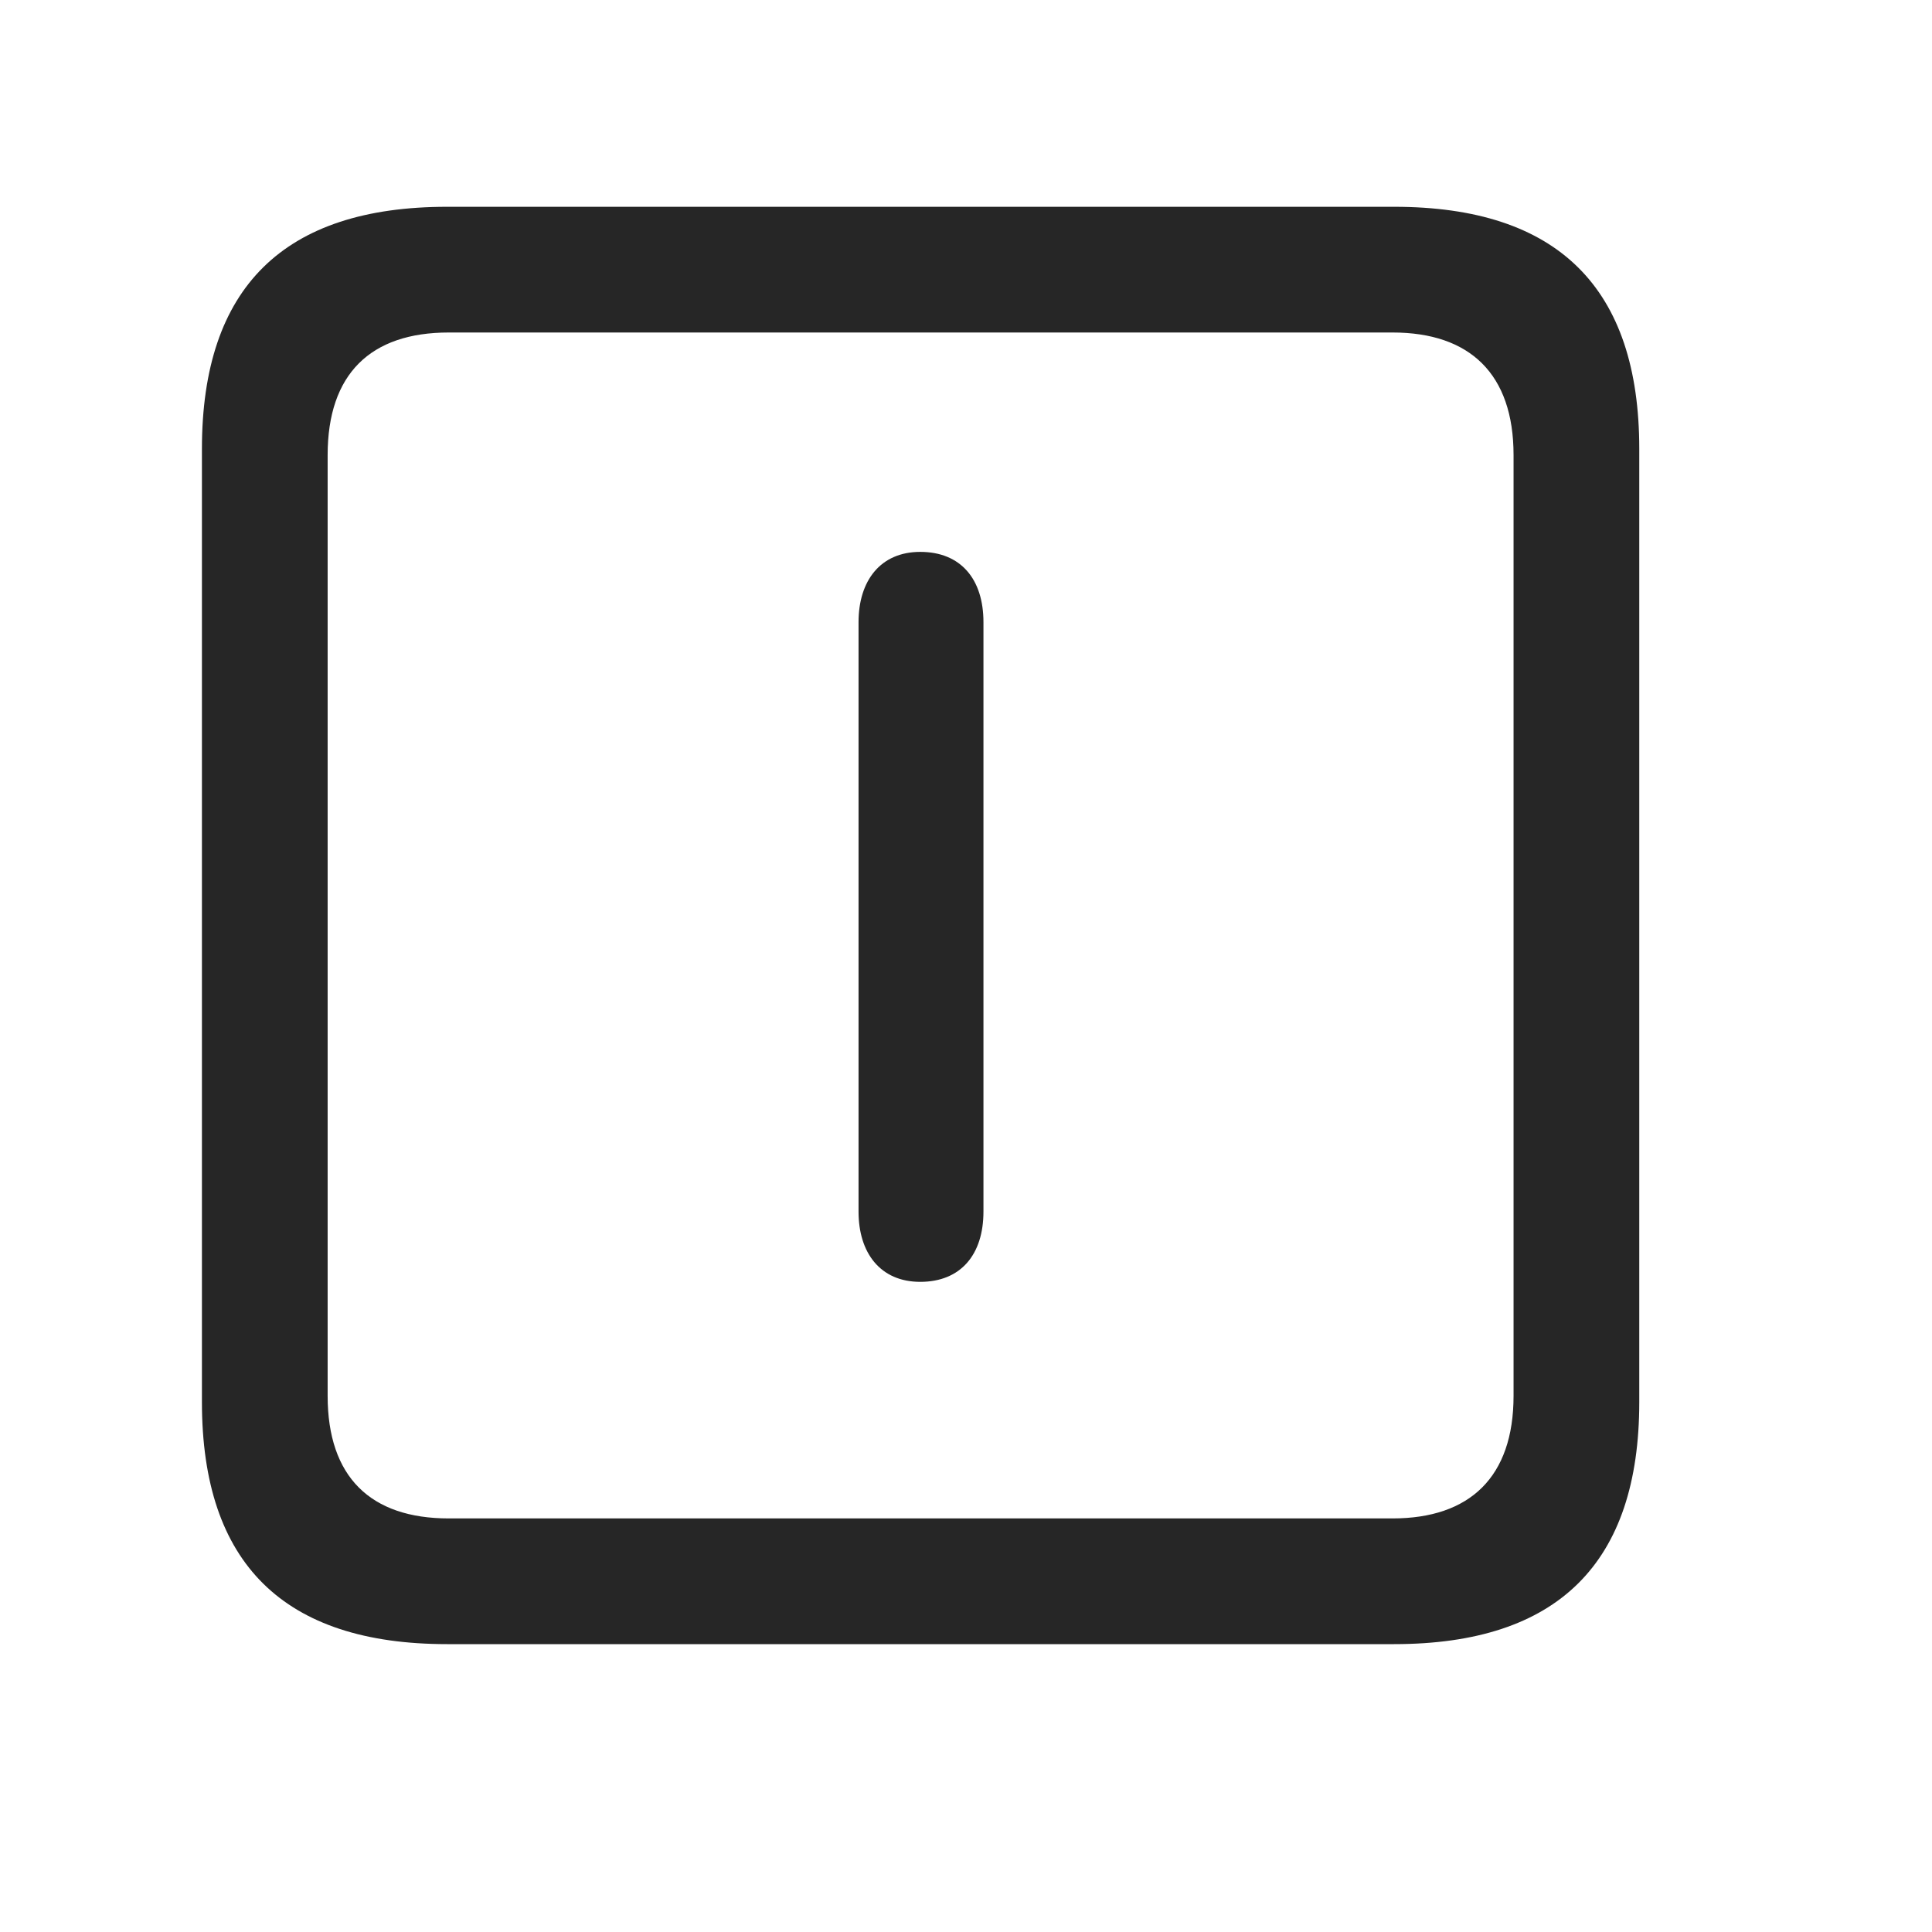<svg width="29" height="29" viewBox="0 0 29 29" fill="currentColor" xmlns="http://www.w3.org/2000/svg">
<g clip-path="url(#clip0_2207_37657)">
<path d="M6.711 24.679H20.926C23.387 24.679 24.606 23.46 24.606 21.046V6.737C24.606 4.323 23.387 3.104 20.926 3.104H6.711C4.262 3.104 3.031 4.312 3.031 6.737V21.046C3.031 23.472 4.262 24.679 6.711 24.679ZM6.735 22.792C5.563 22.792 4.918 22.171 4.918 20.952V6.831C4.918 5.612 5.563 4.991 6.735 4.991H20.903C22.063 4.991 22.719 5.612 22.719 6.831V20.952C22.719 22.171 22.063 22.792 20.903 22.792H6.735Z" fill="currentColor" fill-opacity="0.85"/>
<path d="M13.813 19.241C14.422 19.241 14.762 18.831 14.762 18.187V9.339C14.762 8.694 14.422 8.284 13.813 8.284C13.215 8.284 12.887 8.718 12.887 9.339V18.187C12.887 18.808 13.215 19.241 13.813 19.241Z" fill="currentColor" fill-opacity="0.85"/>
</g>
<defs>
<clipPath id="clip0_2207_37657">
<rect width="21.574" height="21.598" fill="currentColor" transform="translate(3.031 3.081)"/>
</clipPath>
</defs>
</svg>

